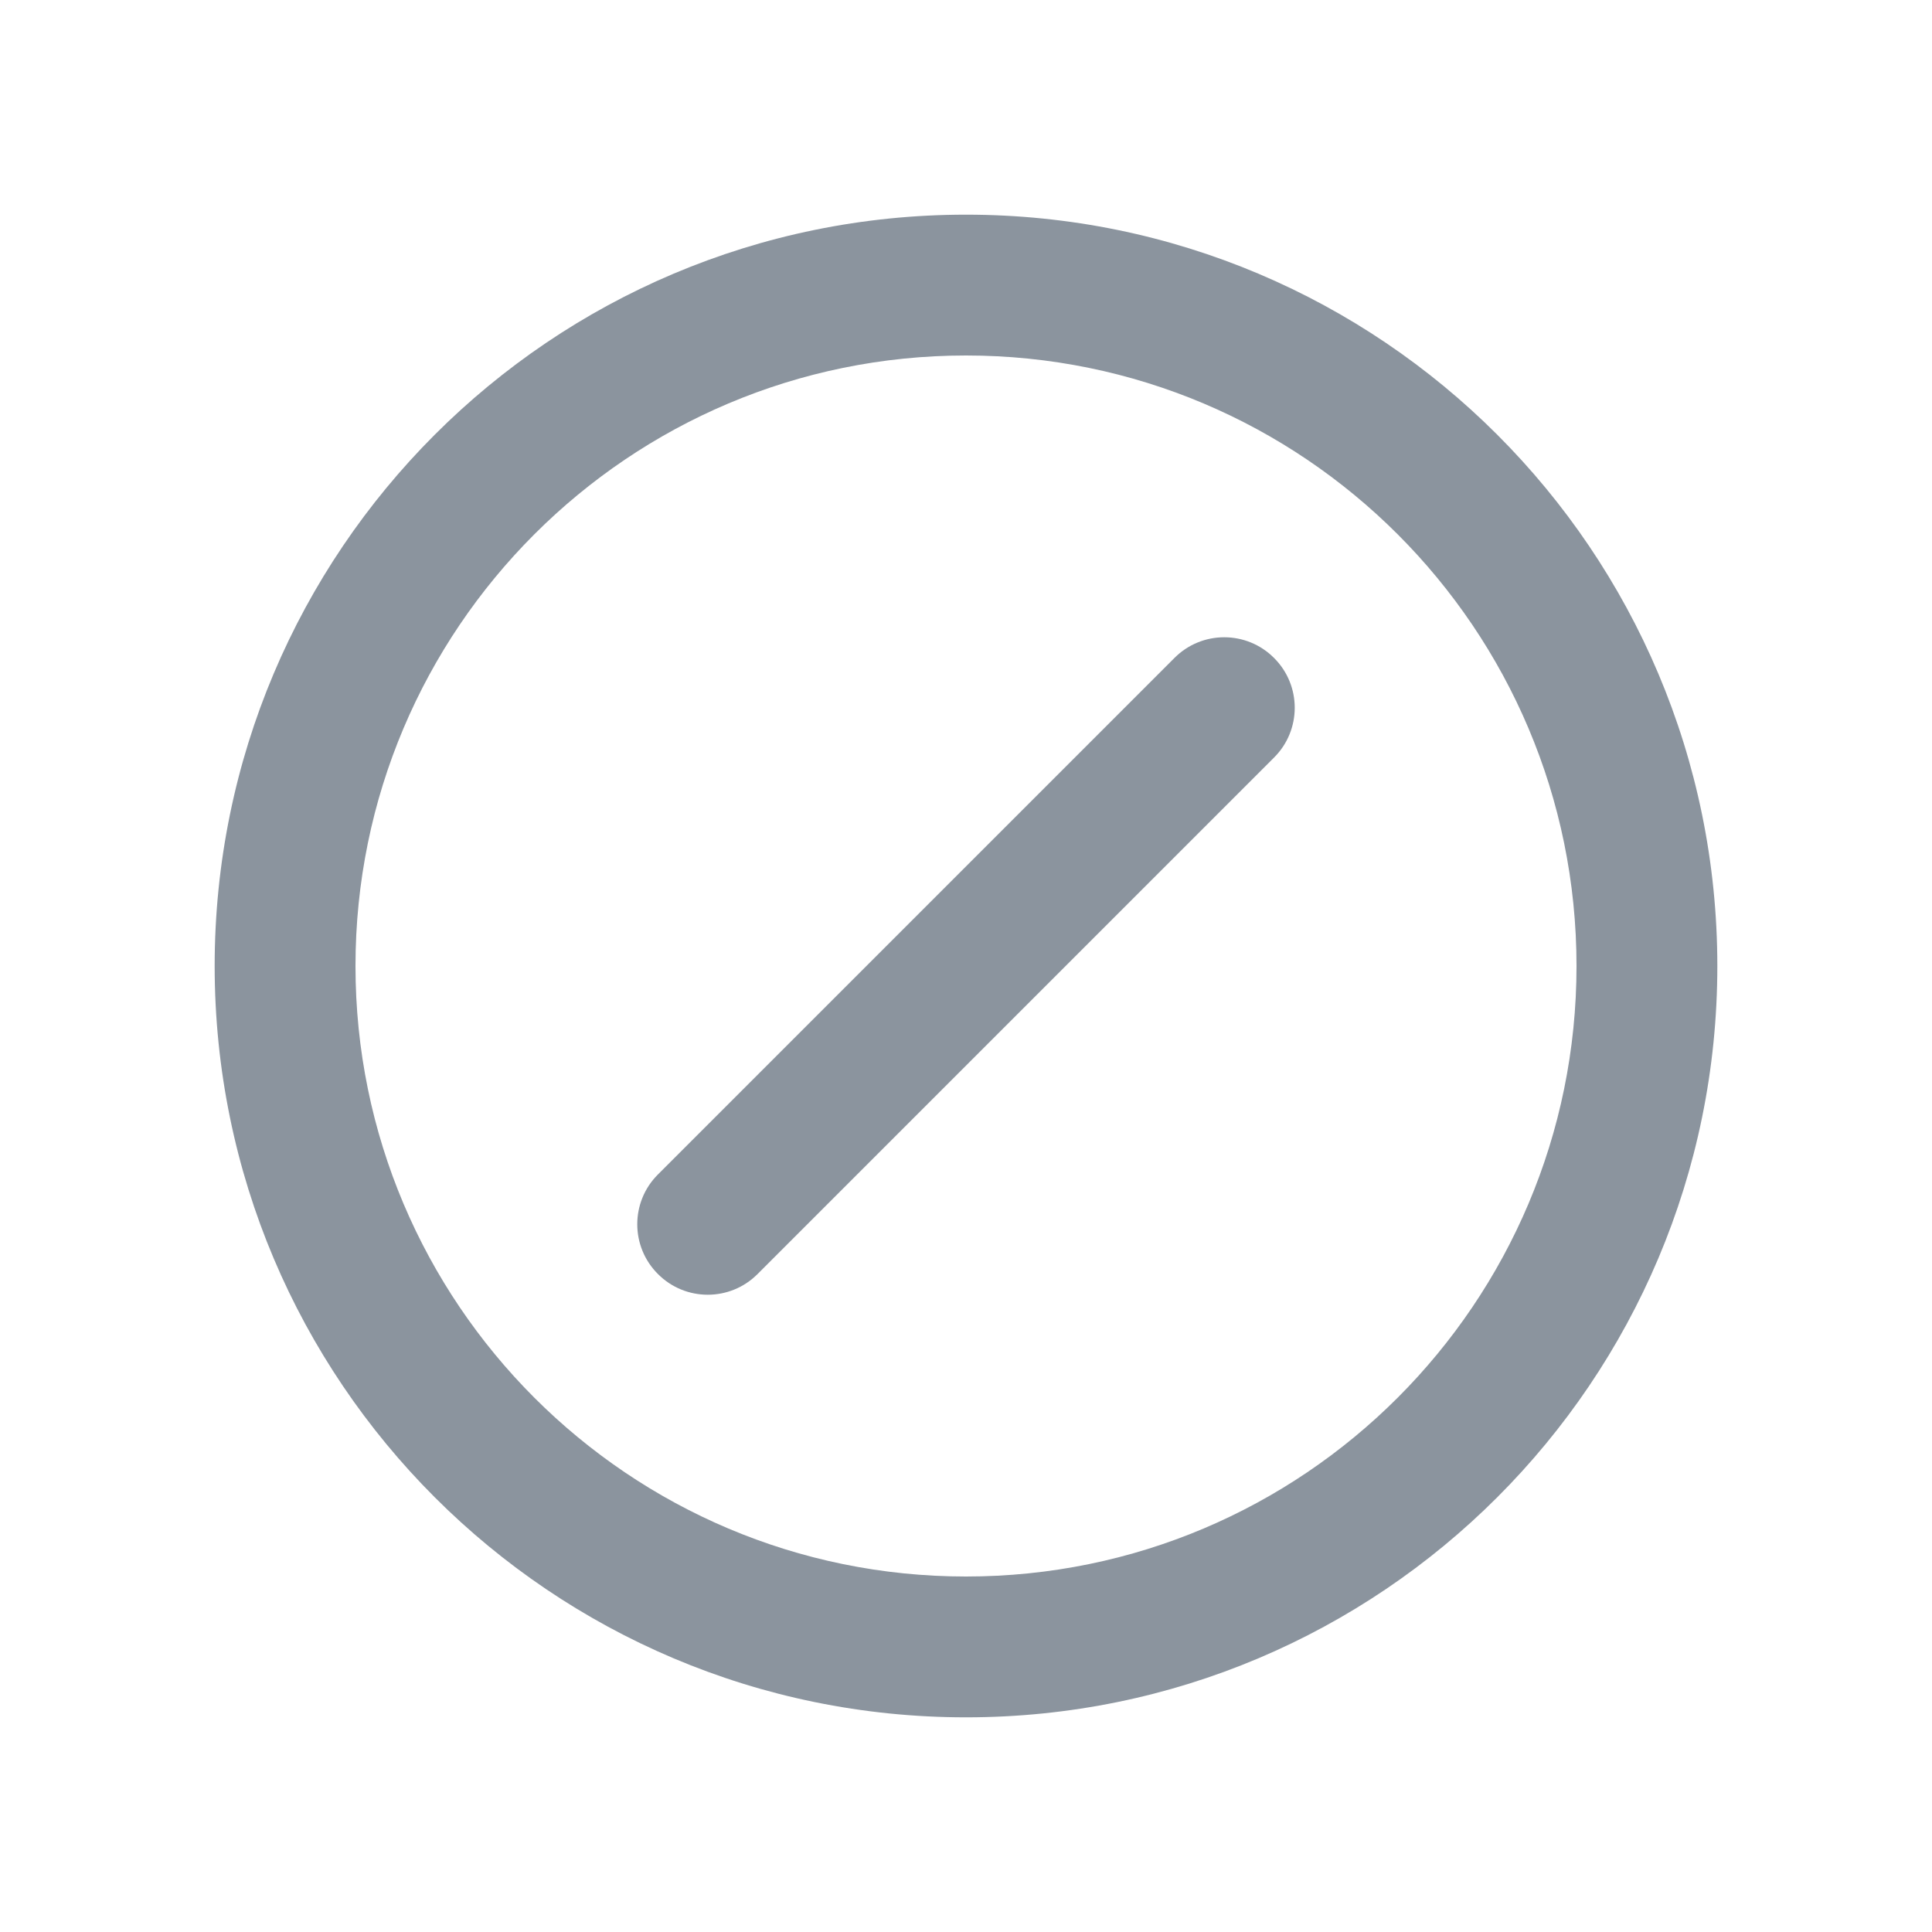 <svg width="18" height="18" viewBox="0 0 18 18" fill="none" xmlns="http://www.w3.org/2000/svg">
<path fill-rule="evenodd" clip-rule="evenodd" d="M3.312 9C3.312 5.859 5.859 3.312 9 3.312C12.141 3.312 14.688 5.859 14.688 9C14.688 12.141 12.141 14.688 9 14.688C5.859 14.688 3.312 12.141 3.312 9ZM9 2C5.134 2 2 5.134 2 9C2 12.866 5.134 16 9 16C12.866 16 16 12.866 16 9C16 5.134 12.866 2 9 2ZM11.87 7.058C12.127 6.802 12.127 6.386 11.87 6.13C11.614 5.873 11.198 5.873 10.942 6.13L6.13 10.942C5.873 11.198 5.873 11.614 6.13 11.87C6.386 12.127 6.802 12.127 7.058 11.87L11.87 7.058Z" fill="#8B949E"/>
</svg>
